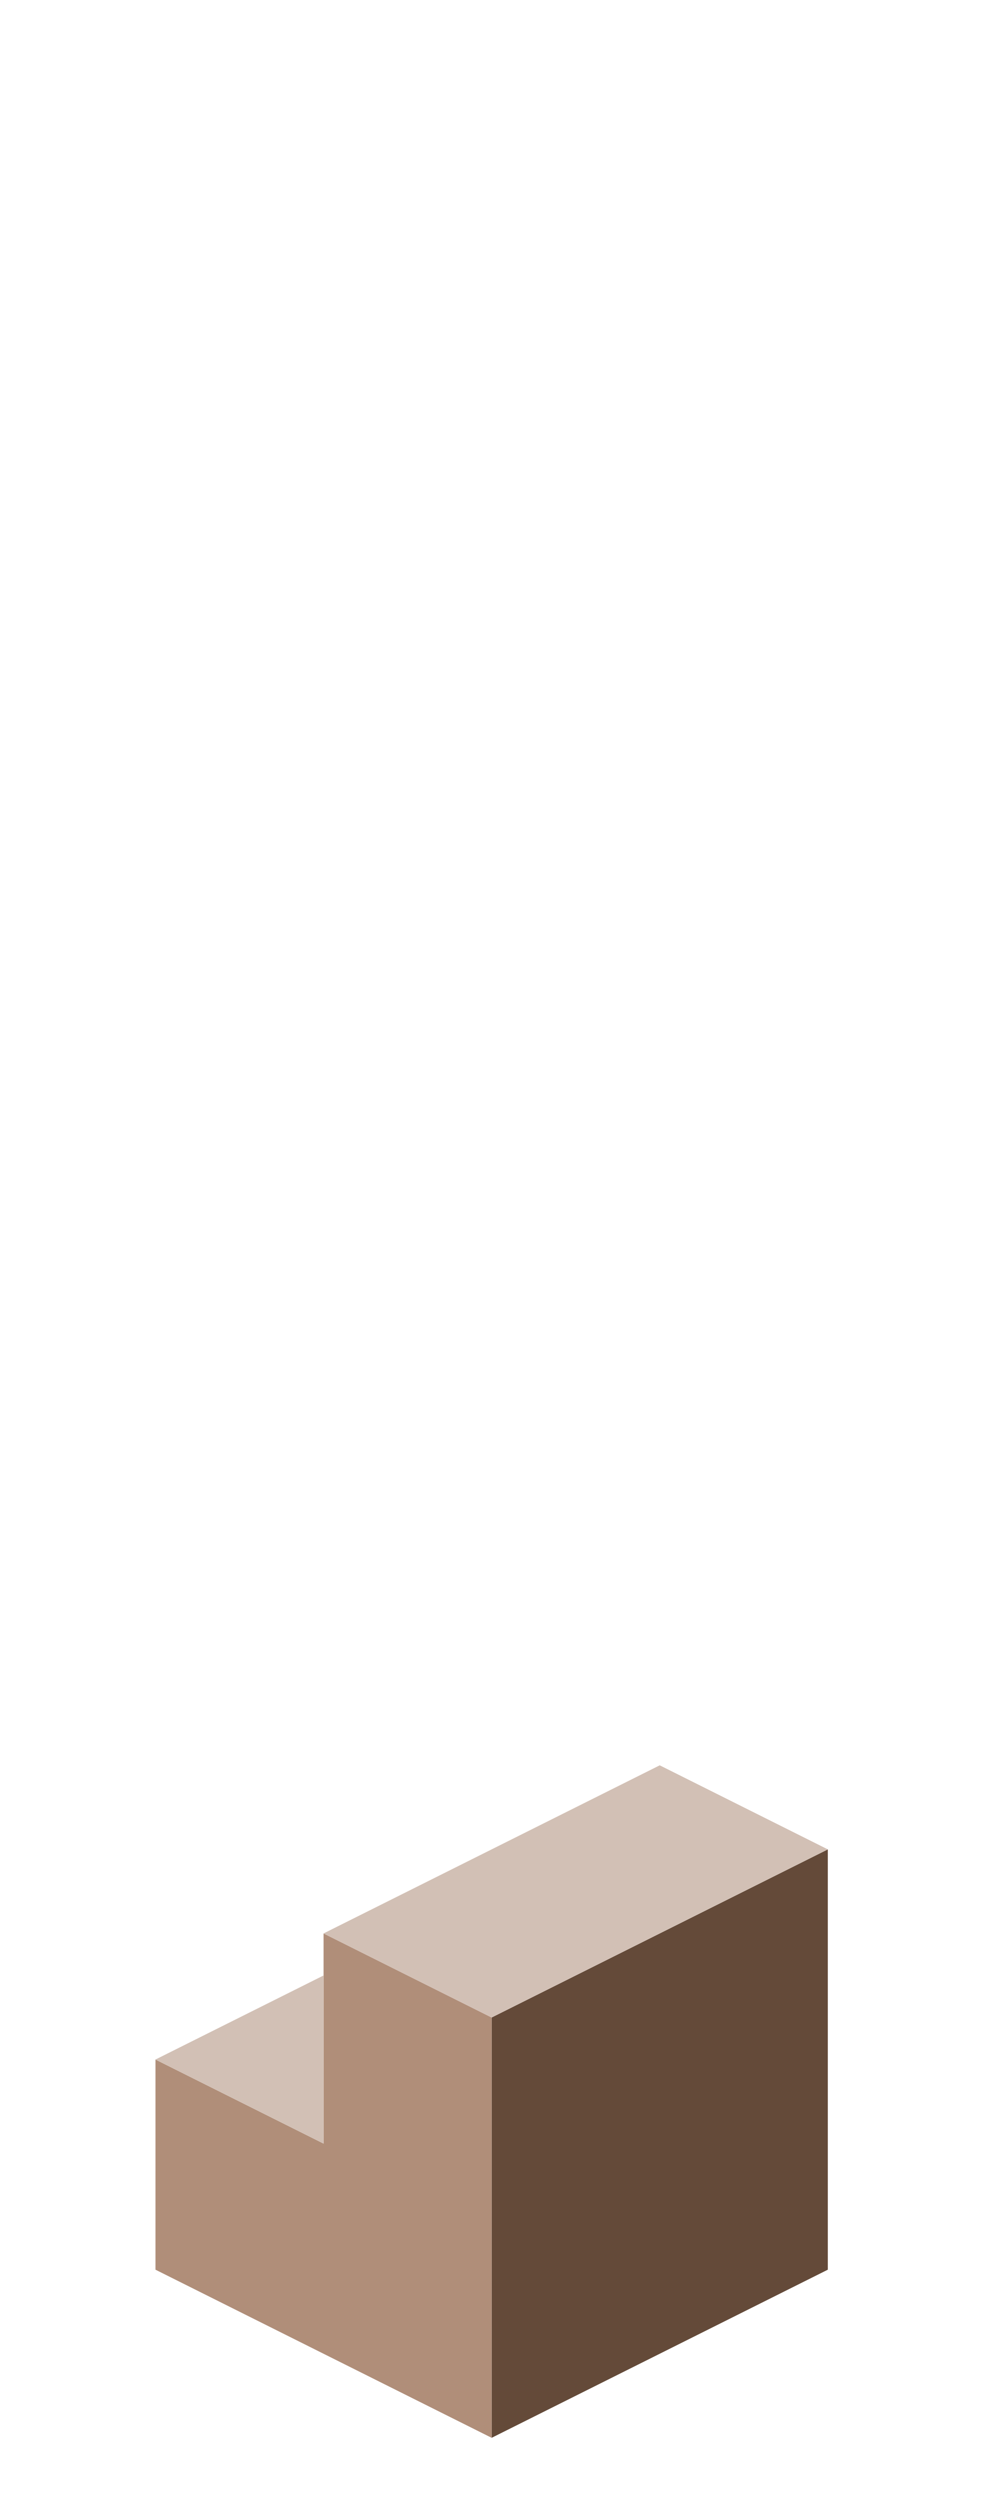 <?xml version="1.0" encoding="UTF-8" standalone="no"?>
<svg xmlns:ffdec="https://www.free-decompiler.com/flash" xmlns:xlink="http://www.w3.org/1999/xlink" ffdec:objectType="frame" height="118.95px" width="47.5px" xmlns="http://www.w3.org/2000/svg">
  <g transform="matrix(1.0, 0.0, 0.0, 1.0, 23.35, 95.7)">
    <use ffdec:characterId="215" height="32.0" transform="matrix(1.0, 0.0, 0.0, 1.0, -15.95, -11.7)" width="32.0" xlink:href="#shape0"/>
  </g>
  <defs>
    <g id="shape0" transform="matrix(1.0, 0.0, 0.0, 1.0, 15.95, 11.7)">
      <path d="M0.05 0.3 L16.05 -7.7 16.05 12.3 0.05 20.3 0.05 0.3" fill="#644a39" fill-rule="evenodd" stroke="none"/>
      <path d="M-7.95 -3.7 L0.05 0.3 0.05 20.3 -15.95 12.3 -15.95 2.3 -7.95 6.3 -7.95 -1.7 -7.95 -3.7" fill="#b08e79" fill-rule="evenodd" stroke="none"/>
      <path d="M-7.95 -3.7 L8.05 -11.7 16.05 -7.7 0.05 0.3 -7.95 -3.7 M-15.95 2.3 L-7.95 -1.7 -7.95 6.3 -15.95 2.3" fill="#d2c0b5" fill-rule="evenodd" stroke="none"/>
    </g>
  </defs>
</svg>
